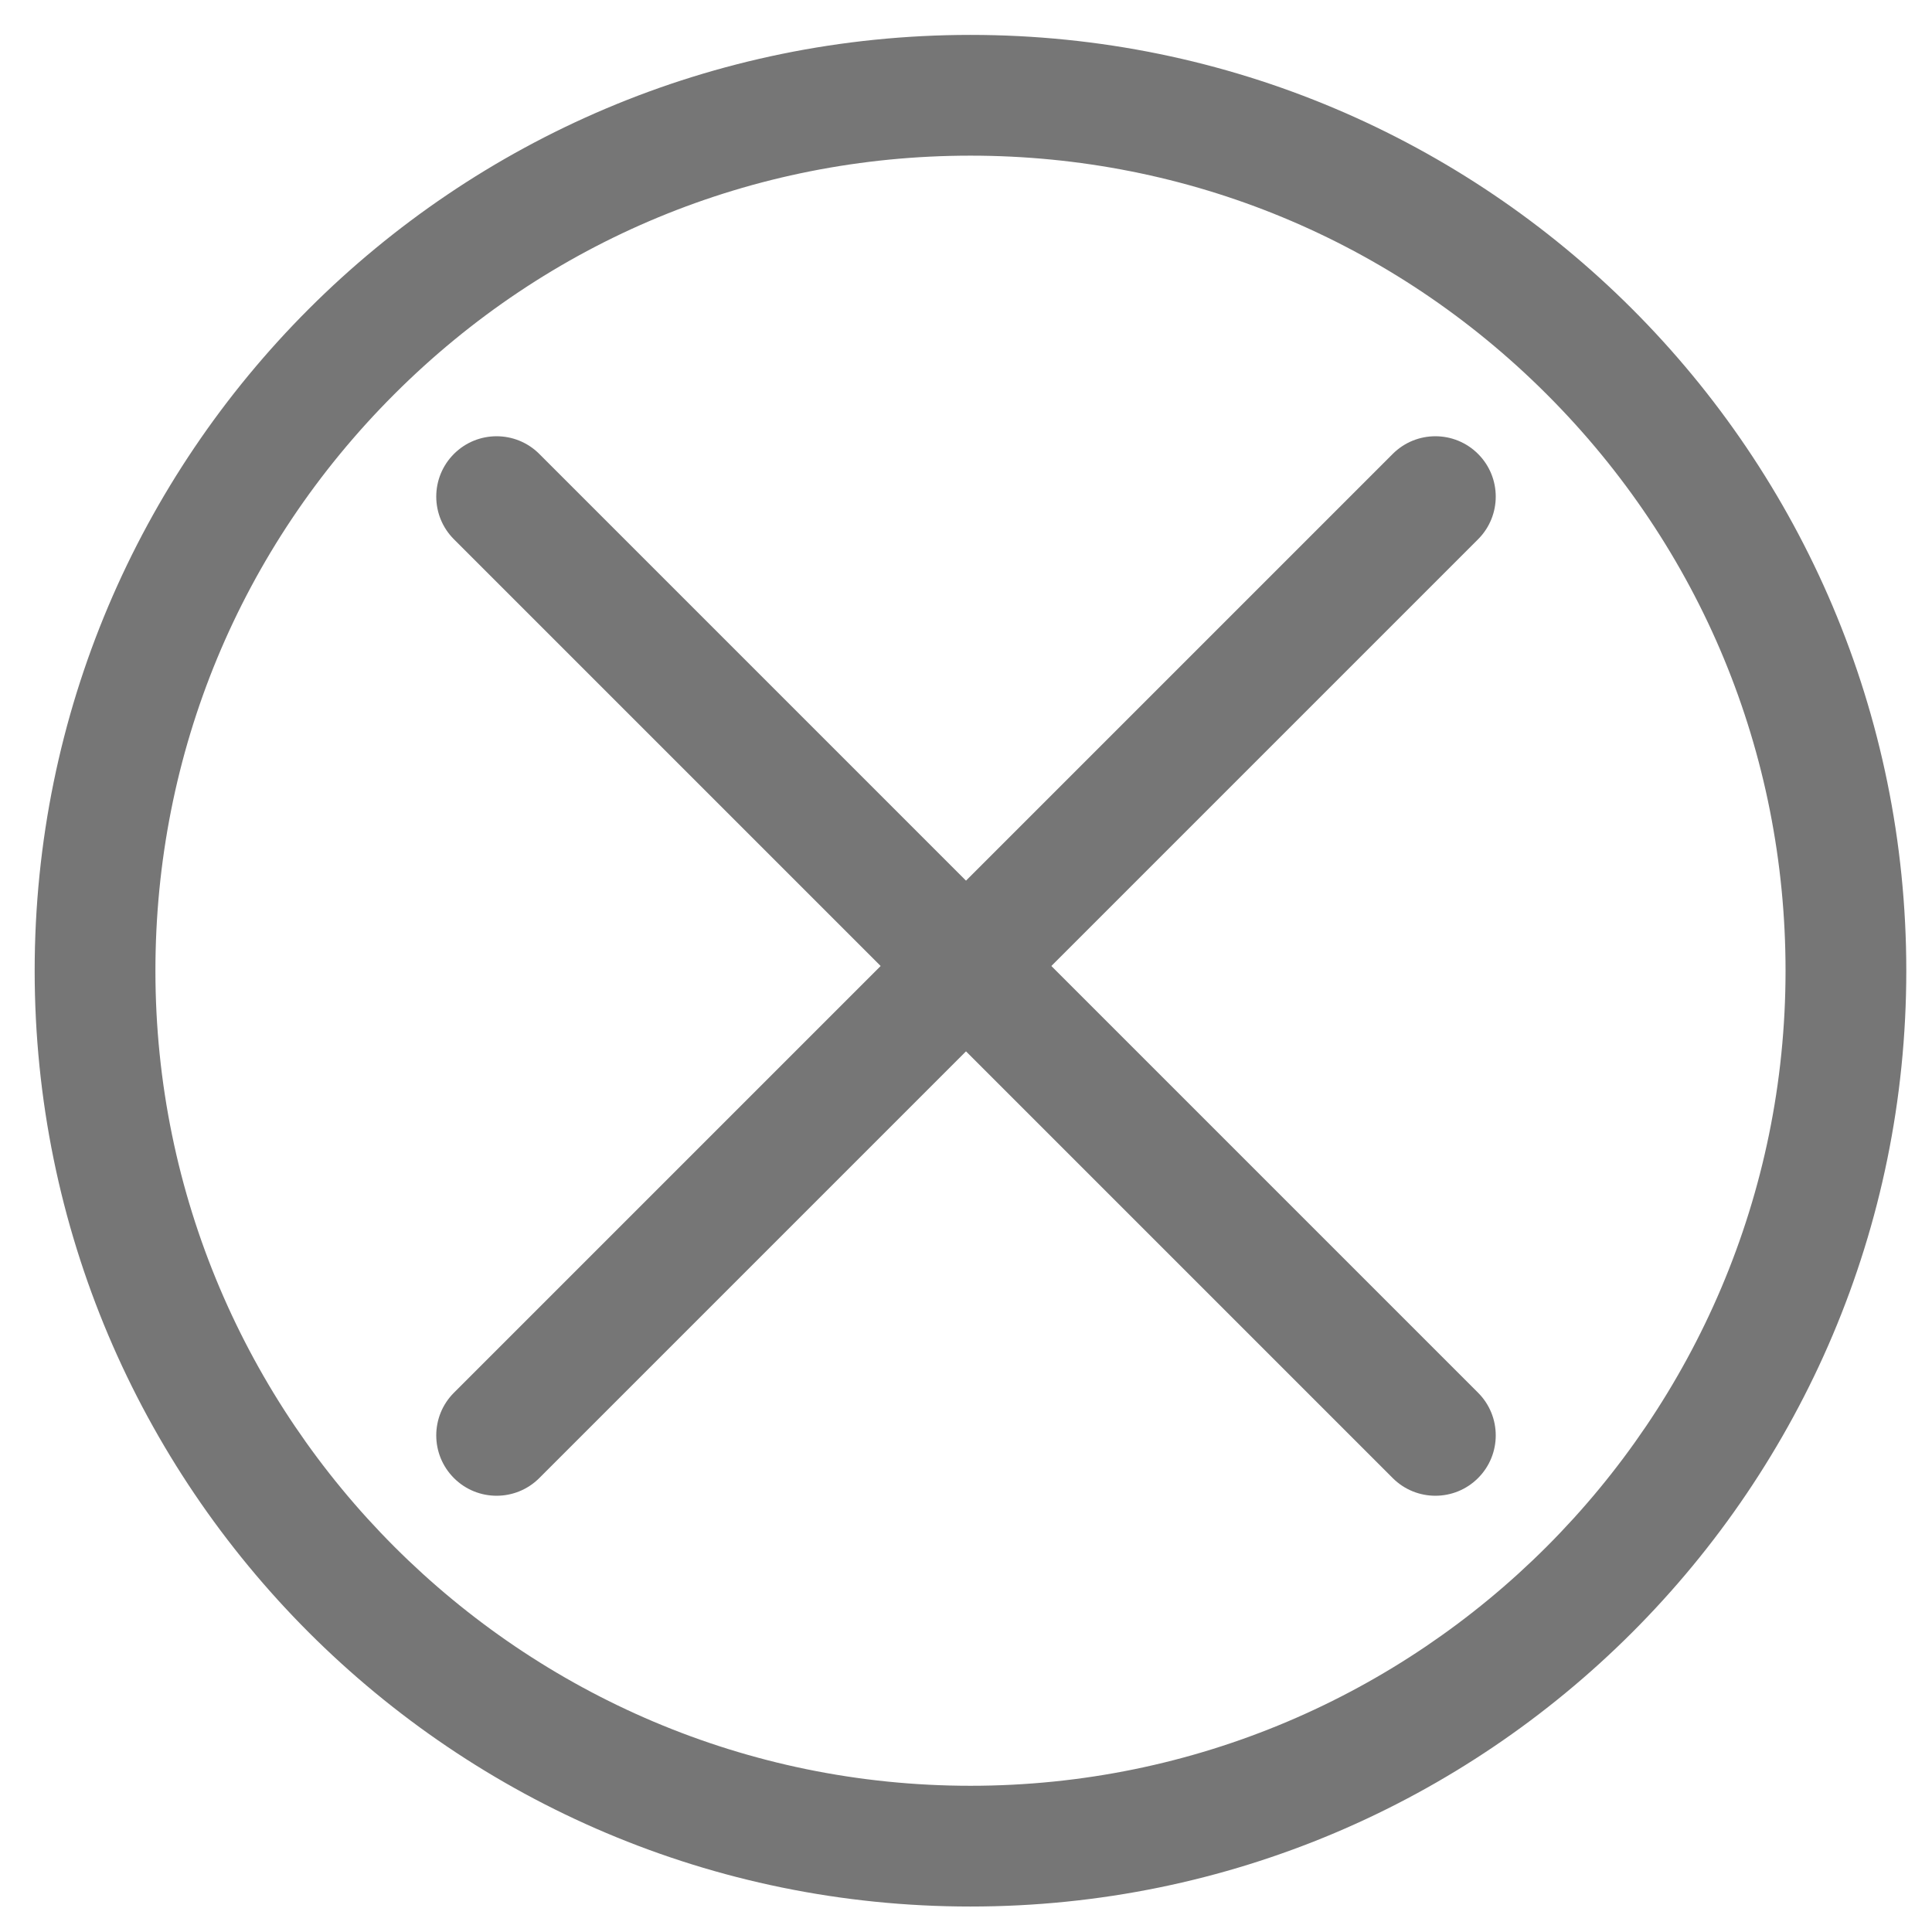 <svg xmlns="http://www.w3.org/2000/svg" viewBox="0 0 512 512">
<g>
	<path fill="#767676" d="M120.296,391.704c-6.246-6.246-6.246-16.373,0-22.619l248.788-248.789c6.246-6.246,16.373-6.246,22.618,0
		c6.247,6.247,6.246,16.374,0,22.619l-248.787,248.79C136.67,397.95,126.543,397.95,120.296,391.704z"/>
	<path fill="#767676" d="M120.296,120.296c6.246-6.246,16.374-6.246,22.621,0l248.785,248.788c6.247,6.246,6.248,16.375,0,22.619
		c-6.246,6.246-16.372,6.246-22.618,0L120.296,142.915C114.05,136.67,114.051,126.542,120.296,120.296z"/>
</g>
<path fill="#767676" d="M257.188,9.25c-136.957,0-248,111.013-248,248c0,136.957,111.043,248,248,248s248-111.043,248-248
	C505.188,120.263,394.145,9.25,257.188,9.25z M257.188,473.25c-119.103,0-216-96.896-216-216c0-57.702,22.47-111.947,63.269-152.742
	C145.25,63.715,199.493,41.25,257.188,41.25c57.695,0,111.938,22.465,152.732,63.258c40.799,40.795,63.268,95.04,63.268,152.742
	C473.188,376.354,376.289,473.25,257.188,473.25z"/>
</svg>
